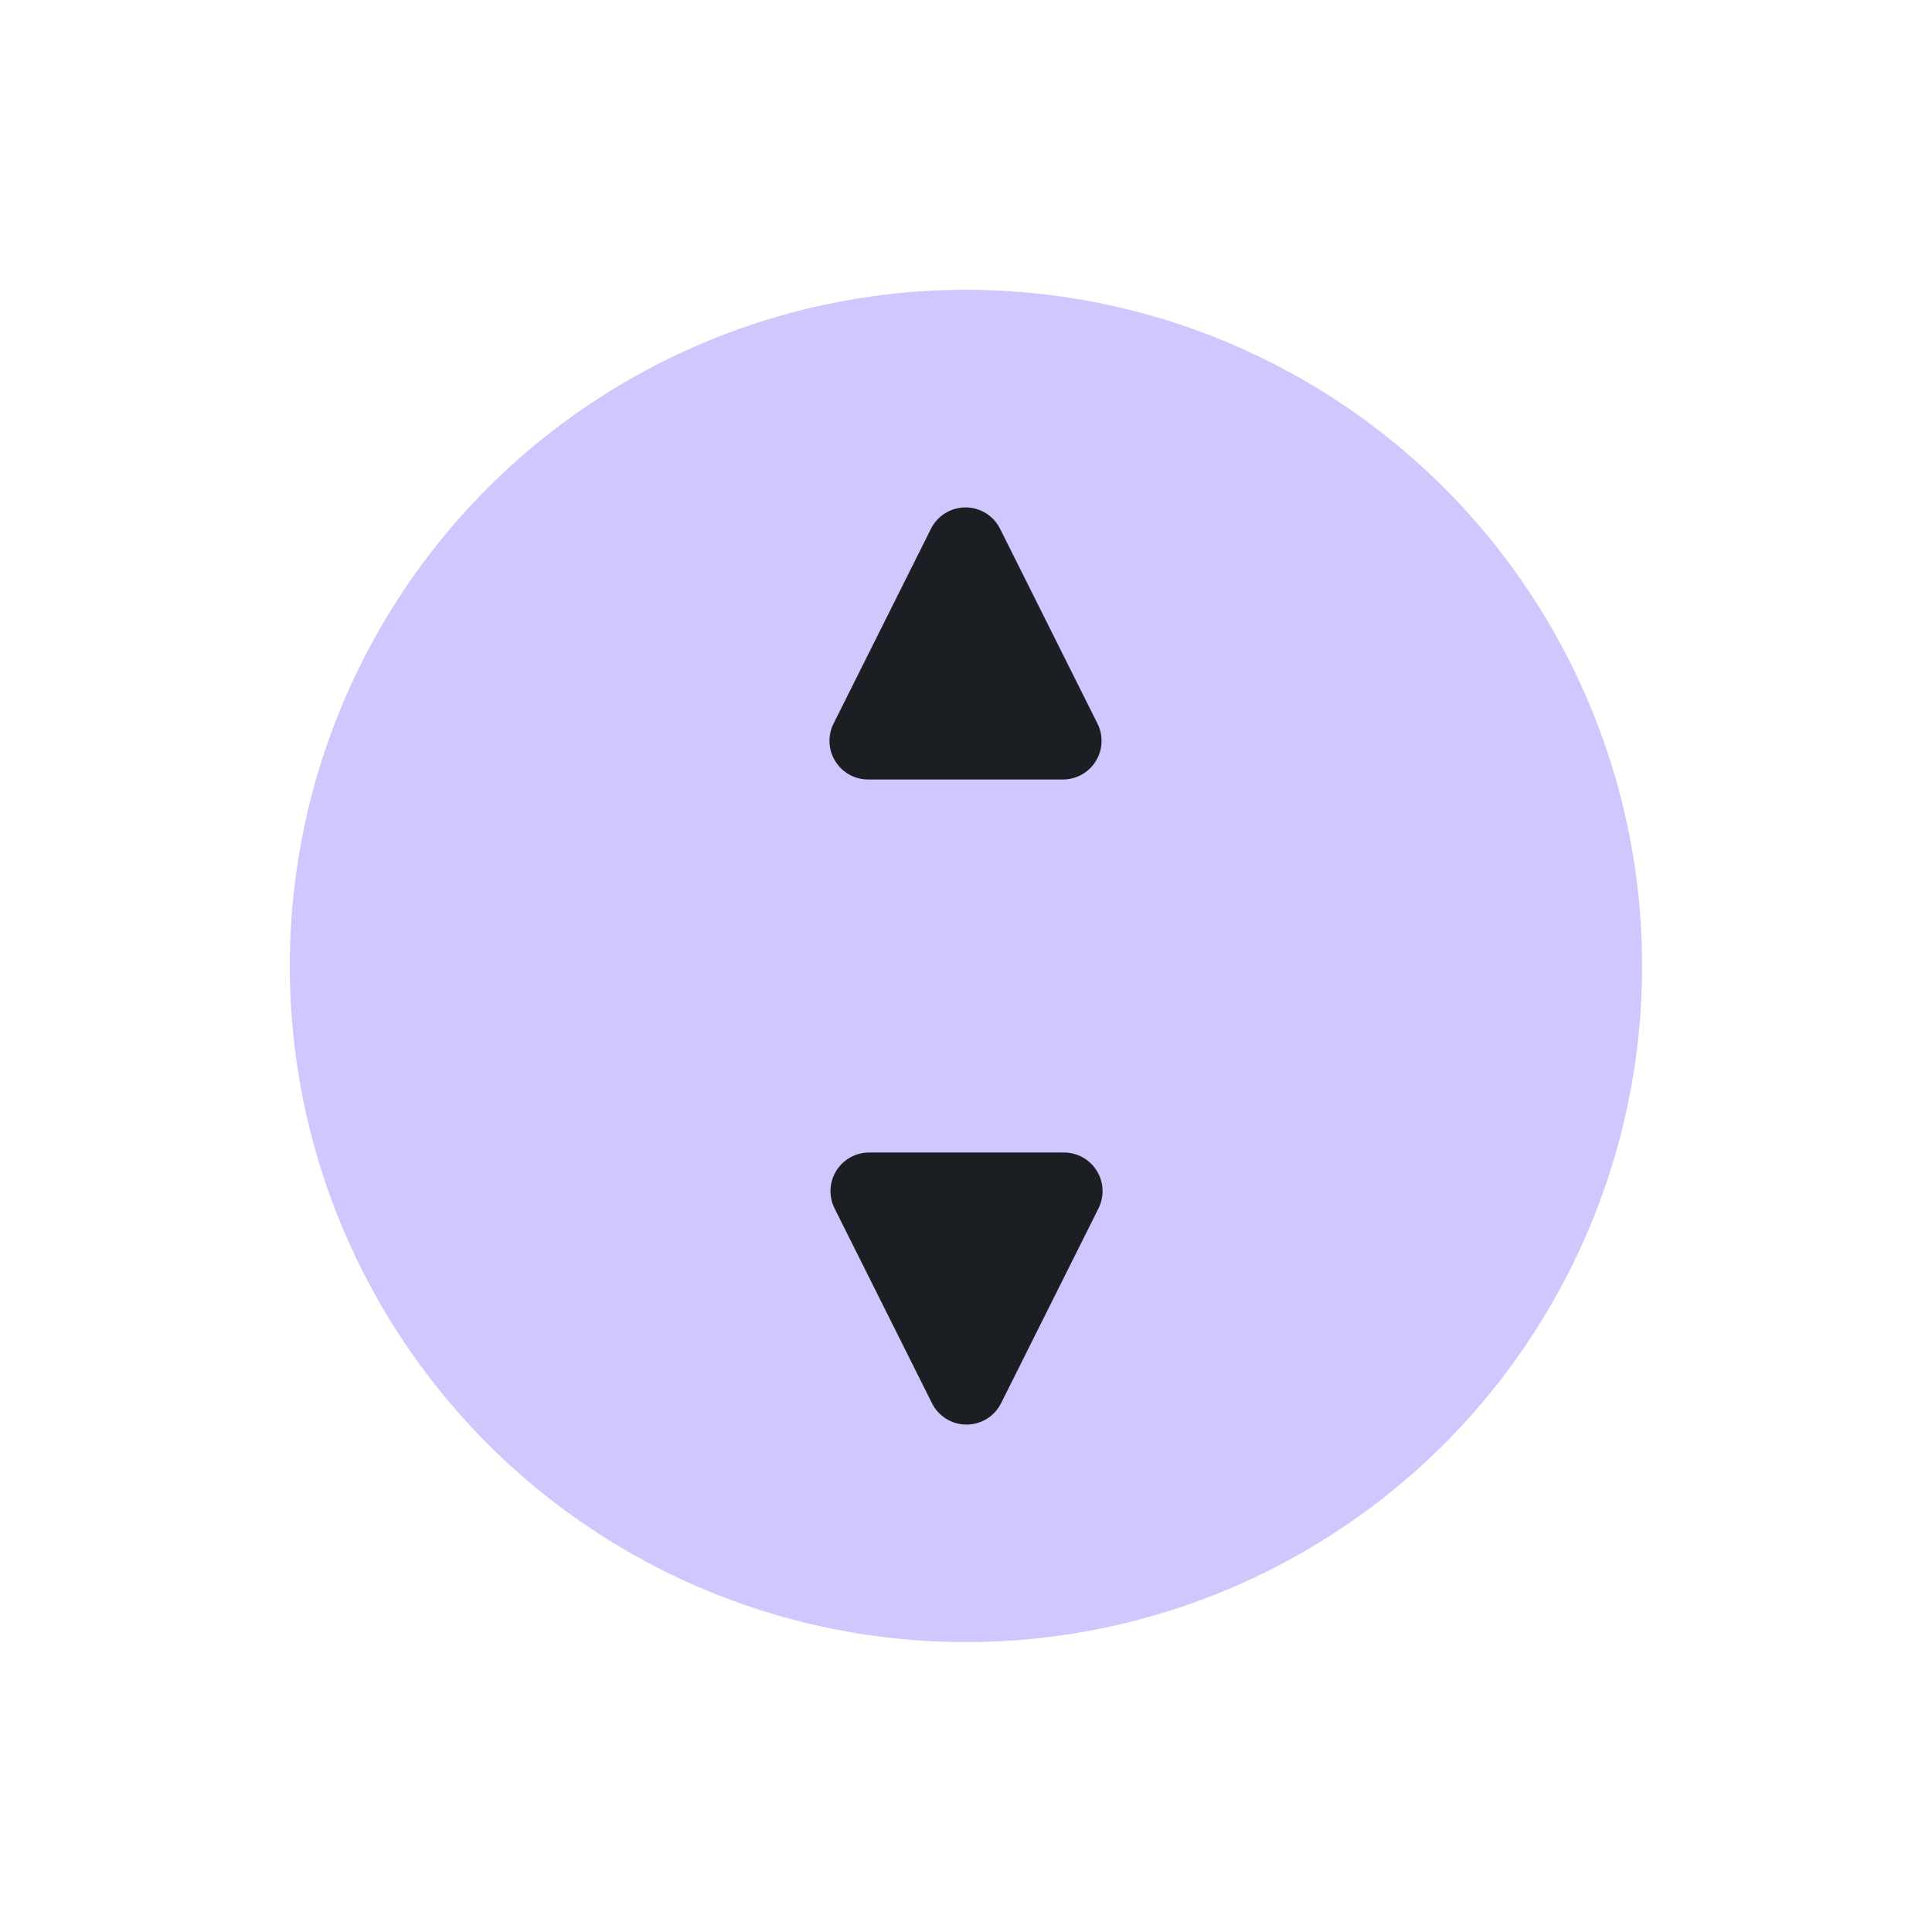<?xml version="1.0" encoding="UTF-8" standalone="no"?>
<!DOCTYPE svg PUBLIC "-//W3C//DTD SVG 1.1//EN" "http://www.w3.org/Graphics/SVG/1.1/DTD/svg11.dtd">
<svg width="100%" height="100%" viewBox="0 0 40 40" version="1.1" xmlns="http://www.w3.org/2000/svg" xmlns:xlink="http://www.w3.org/1999/xlink" xml:space="preserve" xmlns:serif="http://www.serif.com/" style="fill-rule:evenodd;clip-rule:evenodd;stroke-linejoin:round;stroke-miterlimit:2;">
    <g transform="matrix(1,0,0,1,-41,0)">
        <g id="vertical" transform="matrix(1,0,0,1,-0.323,0)">
            <rect x="41.323" y="0" width="40" height="40" style="fill:none;"/>
            <g transform="matrix(0.977,0,0,0.977,41.782,0.459)">
                <circle cx="20" cy="20" r="14.329" style="fill:rgb(208,199,255);"/>
            </g>
            <g>
                <g transform="matrix(0.832,0,0,0.832,10.623,1.209)">
                    <path d="M60.066,11.705C60.229,11.379 60.561,11.174 60.926,11.174C61.29,11.174 61.623,11.379 61.785,11.705C61.867,11.869 63.636,15.405 64.209,16.553C64.358,16.851 64.343,17.205 64.167,17.488C63.992,17.772 63.683,17.944 63.35,17.944C63.097,17.944 59.618,17.944 58.501,17.944C58.168,17.944 57.859,17.772 57.684,17.488C57.508,17.205 57.493,16.851 57.642,16.553C57.809,16.218 59.528,12.781 60.066,11.705Z" style="fill:rgb(27,30,34);"/>
                </g>
                <g transform="matrix(-0.832,-1.01912e-16,1.01912e-16,-0.832,112.024,38.791)">
                    <path d="M60.066,11.705C60.229,11.379 60.561,11.174 60.926,11.174C61.29,11.174 61.623,11.379 61.785,11.705C61.867,11.869 63.636,15.405 64.209,16.553C64.358,16.851 64.343,17.205 64.167,17.488C63.992,17.772 63.683,17.944 63.35,17.944C63.097,17.944 59.618,17.944 58.501,17.944C58.168,17.944 57.859,17.772 57.684,17.488C57.508,17.205 57.493,16.851 57.642,16.553C57.809,16.218 59.528,12.781 60.066,11.705Z" style="fill:rgb(27,30,34);"/>
                </g>
            </g>
        </g>
    </g>
</svg>
